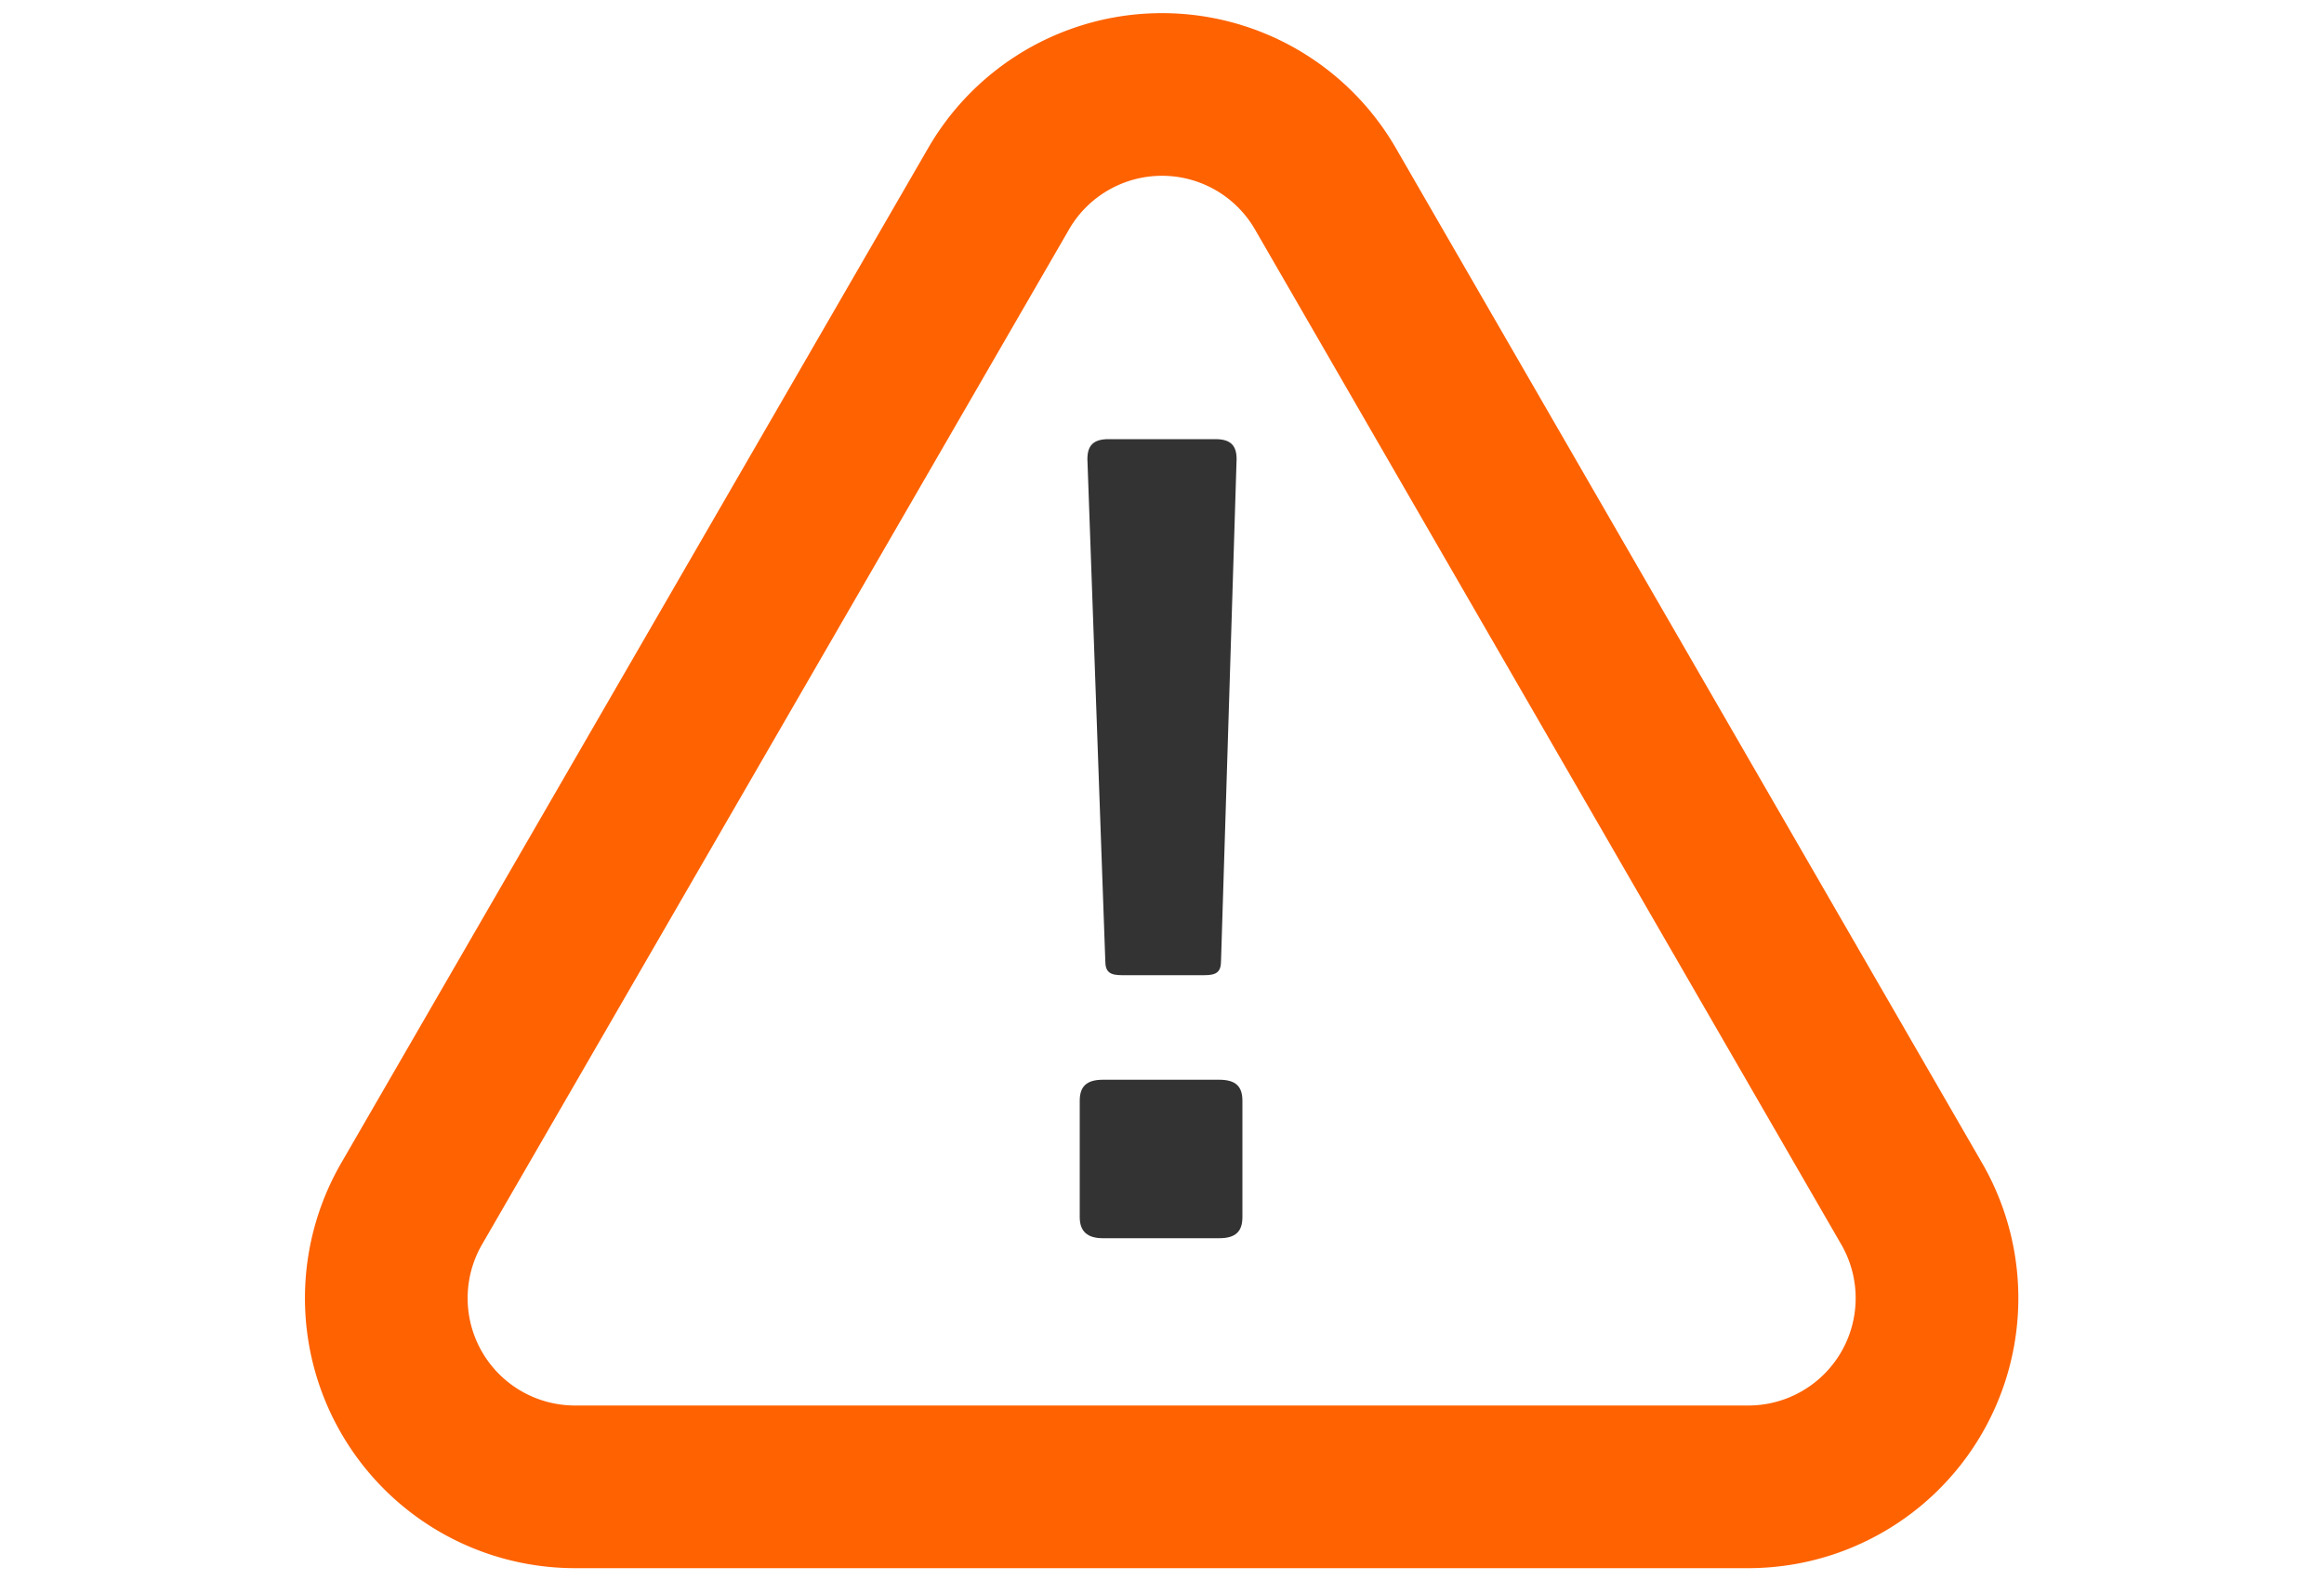 <svg id="Layer_1" data-name="Layer 1" xmlns="http://www.w3.org/2000/svg" viewBox="0 0 100 68"><title>alert</title><path d="M47.46,53.29c-.67,0-1-.29-1-.91v-5c0-.62.29-.91,1-.91h5c.72,0,1,.29,1,.91v5c0,.62-.29.91-1,.91Zm5.08-11.94c0,.48-.19.62-.72.62H48.28c-.53,0-.72-.14-.72-.62l-.77-21.59c0-.57.24-.86.91-.86h4.6c.67,0,.91.29.91.86Z" fill="#333"/><path d="M43,8.07,17.71,51.81a8.12,8.12,0,0,0,7,12.18H75.26a8.12,8.12,0,0,0,7-12.18L57,8.07A8.12,8.12,0,0,0,43,8.07Z" fill="none" stroke="#ff6200" stroke-miterlimit="10" stroke-width="7"/></svg>